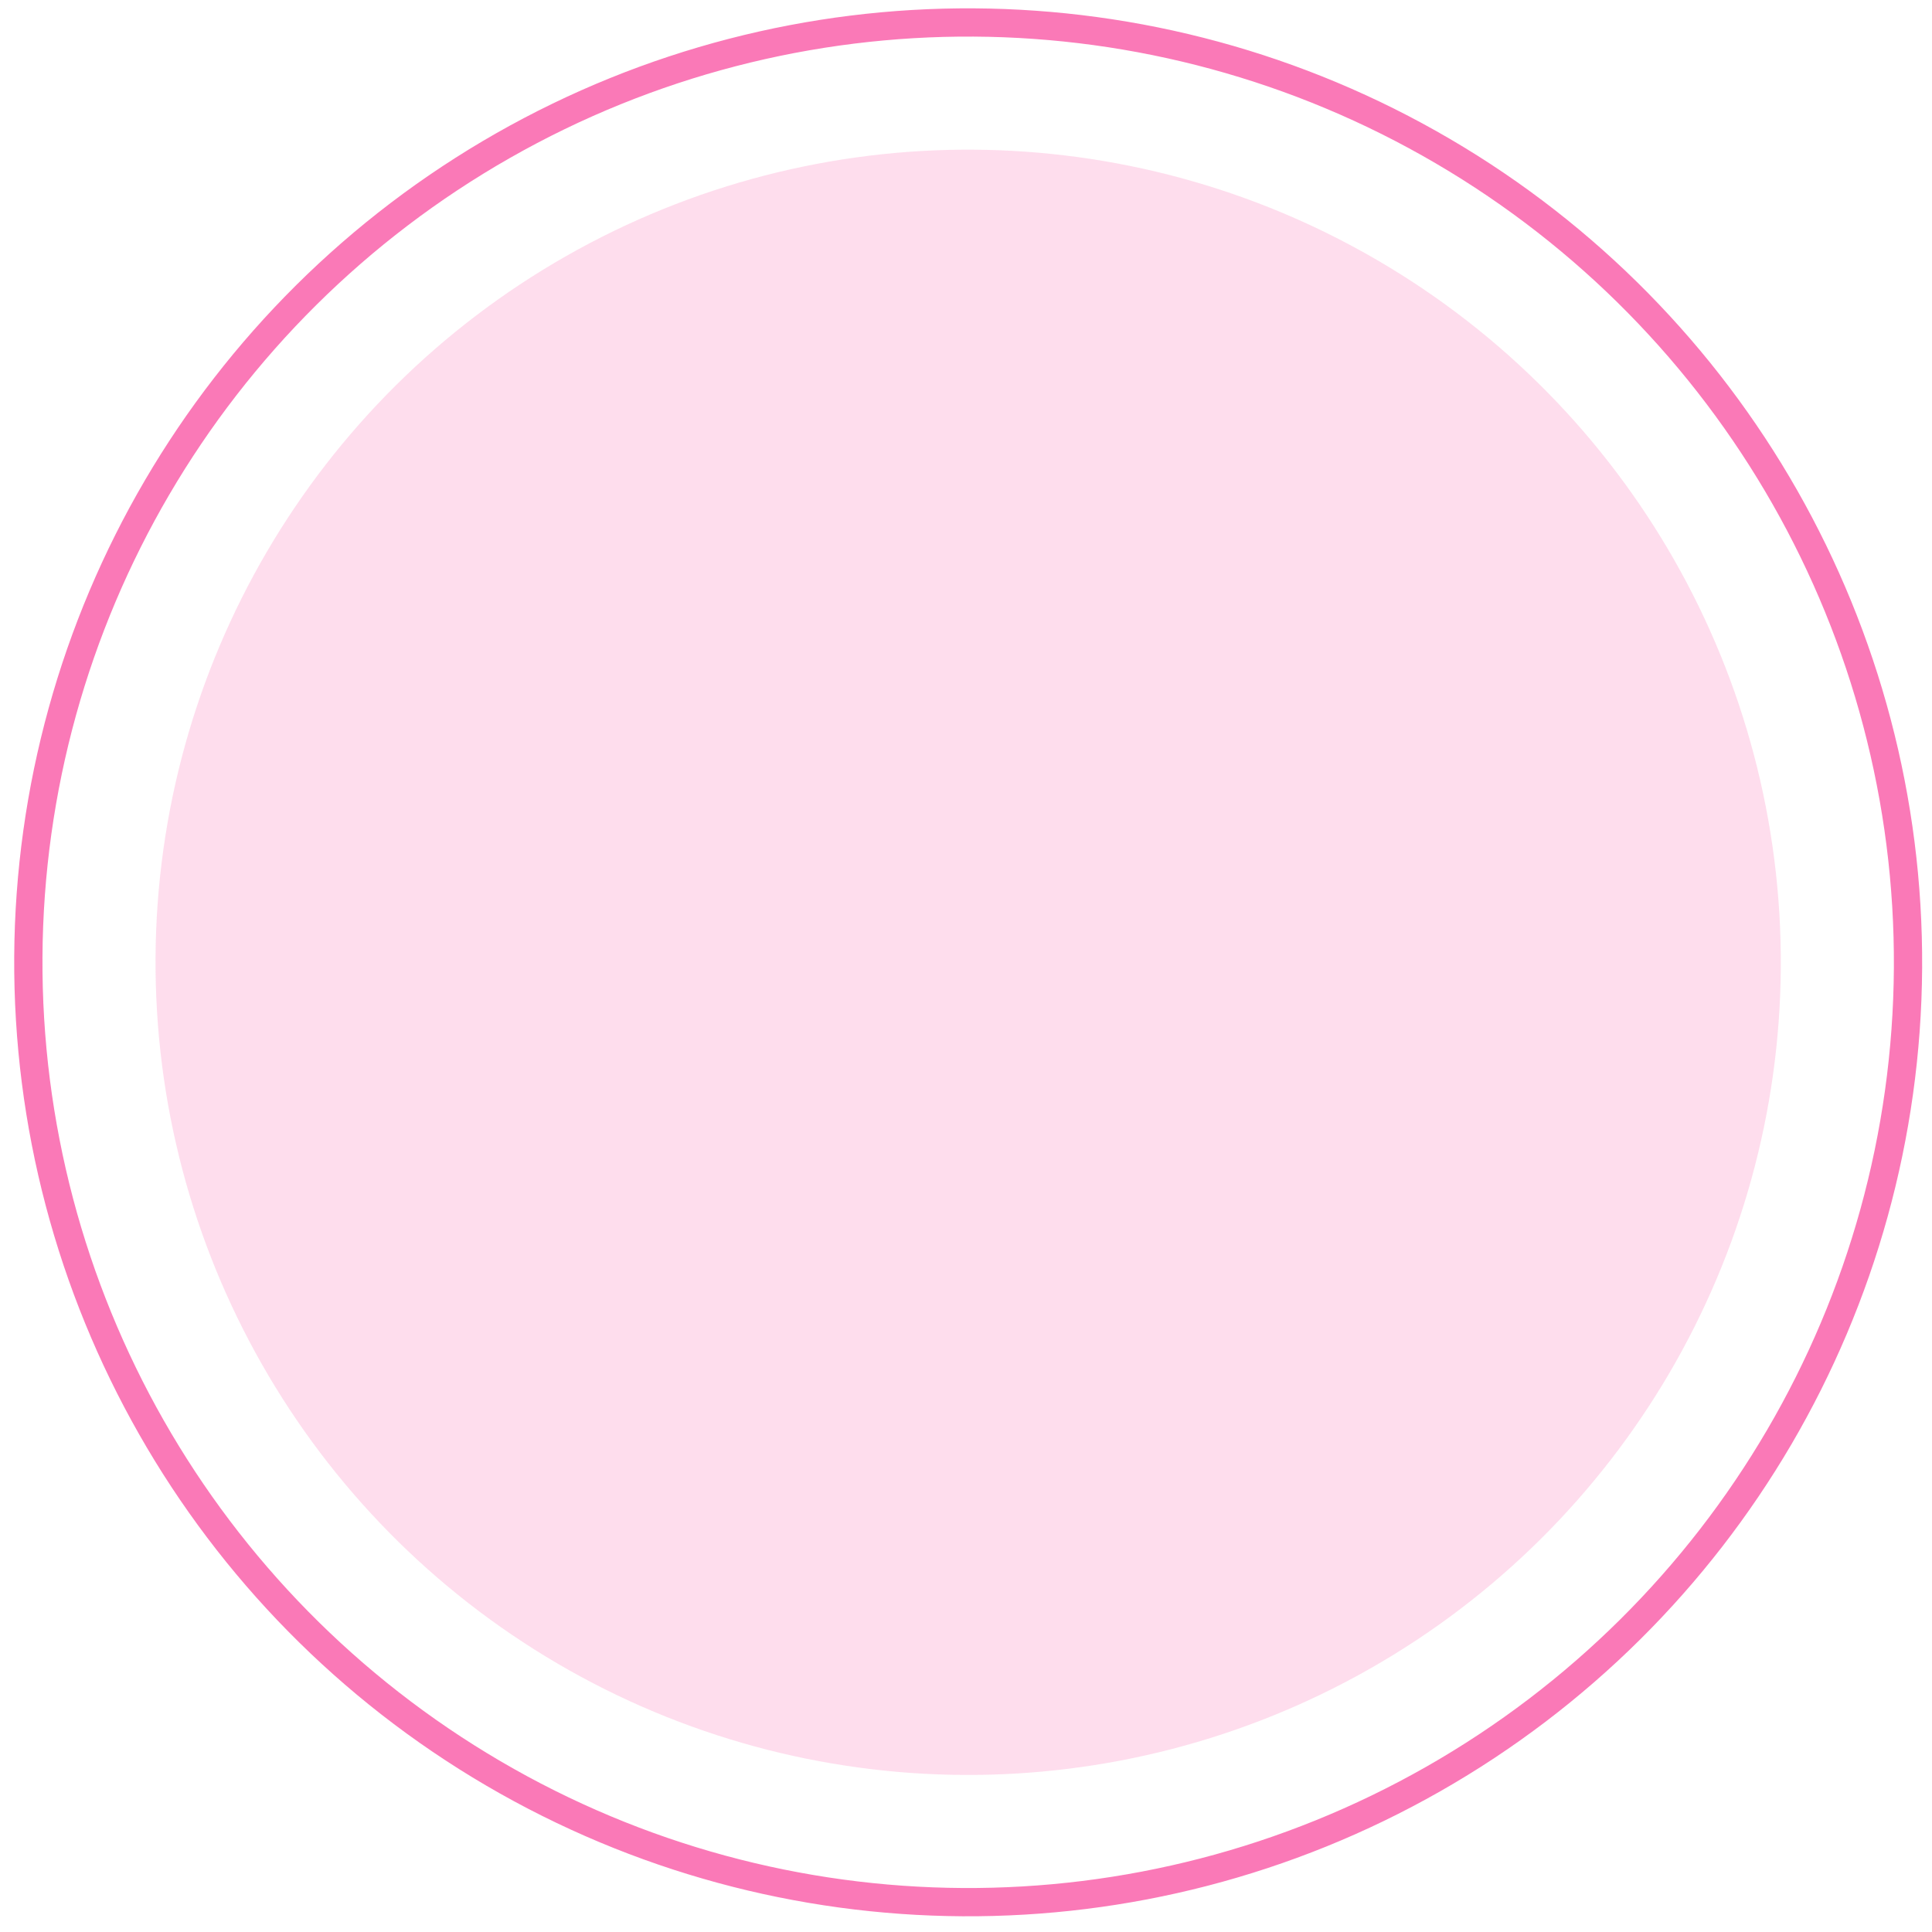 <svg width="56" height="56" viewBox="0 0 56 56" fill="none" xmlns="http://www.w3.org/2000/svg">
<circle cx="28.063" cy="27.893" r="27.242" transform="rotate(0.342 28.063 27.893)" stroke="#F62088" stroke-opacity="0.6" stroke-width="0.819"/>
<circle cx="28.063" cy="27.893" r="23.555" transform="rotate(0.342 28.063 27.893)" fill="#F62088" fill-opacity="0.15"/>
</svg>
